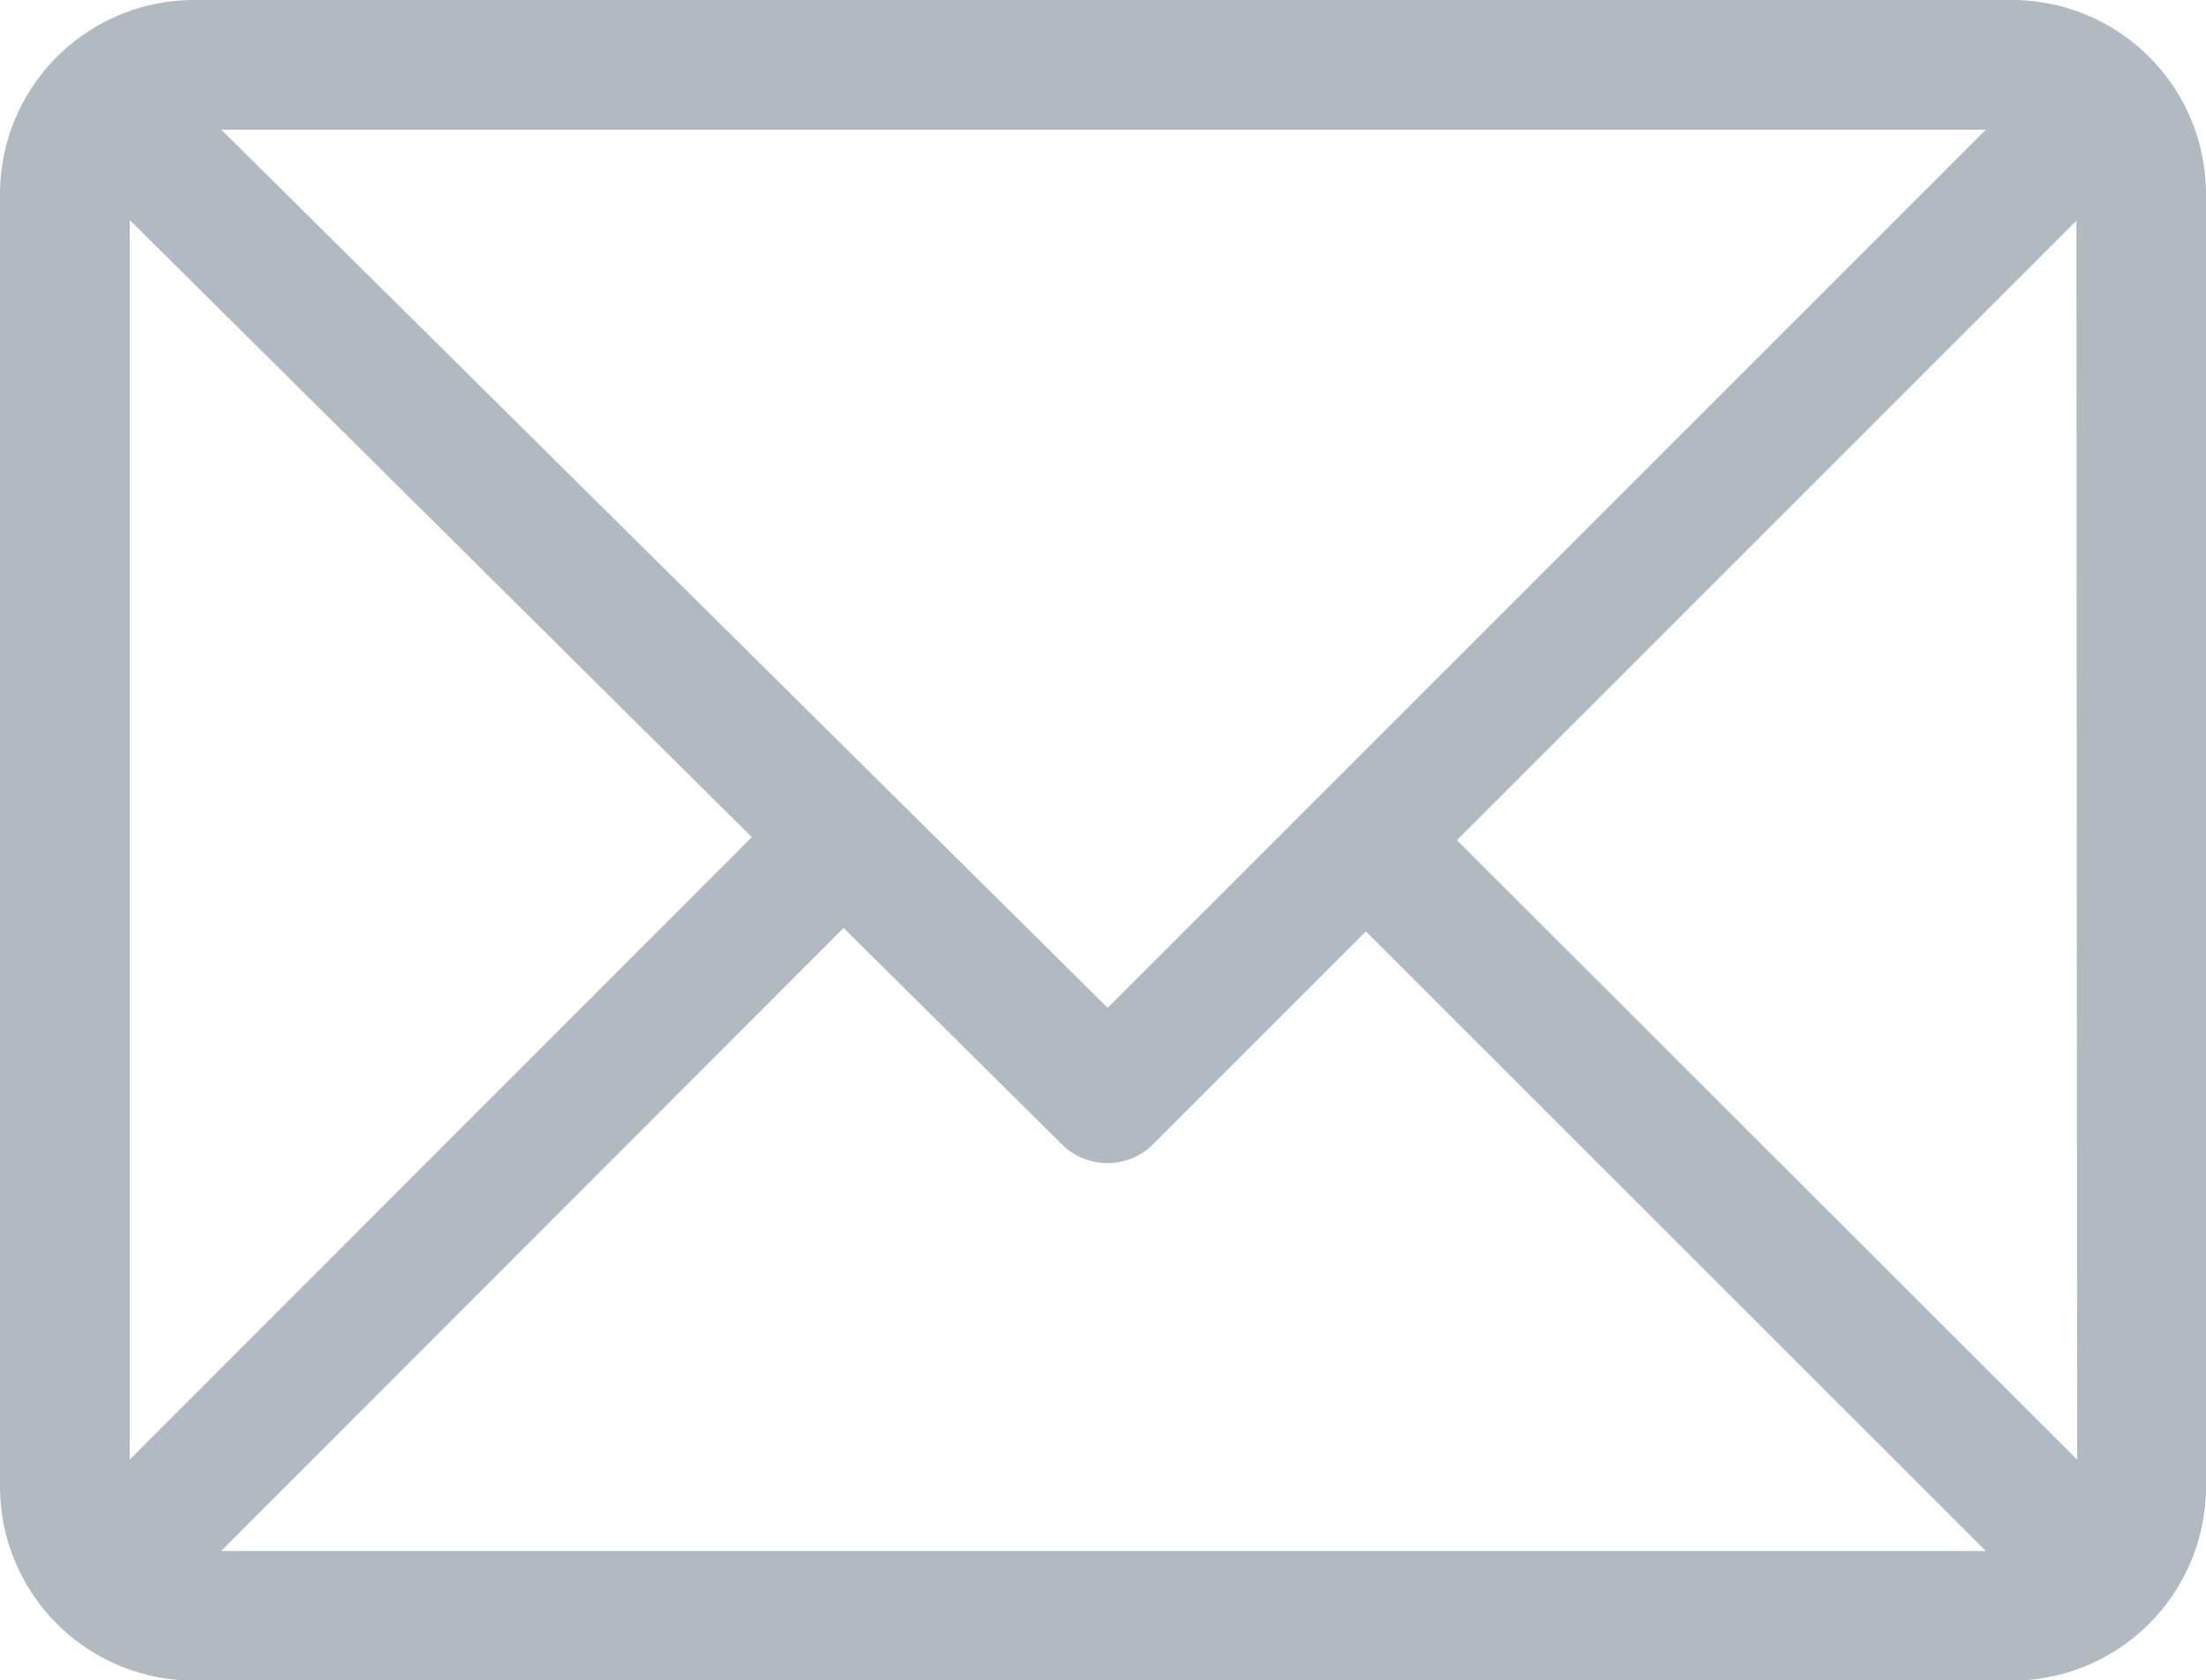 <svg id="Group_2405" data-name="Group 2405" xmlns="http://www.w3.org/2000/svg" width="22.107" height="16.839" viewBox="0 0 22.107 16.839">
  <path id="Path_16" data-name="Path 16" d="M20.164,61H1.943A1.946,1.946,0,0,0,0,62.943V75.9a1.946,1.946,0,0,0,1.943,1.943H20.164A1.946,1.946,0,0,0,22.107,75.9V62.943A1.946,1.946,0,0,0,20.164,61ZM19.9,62.3l-8.8,8.8L2.218,62.3ZM1.3,75.628V63.205L7.534,69.39Zm.916.916L8.454,70.3l2.187,2.168a.648.648,0,0,0,.914,0l2.133-2.133L19.9,76.544Zm18.6-.916L14.6,69.42l6.208-6.208Z" transform="translate(0 -61)" fill="#b2bac1"/>
</svg>
